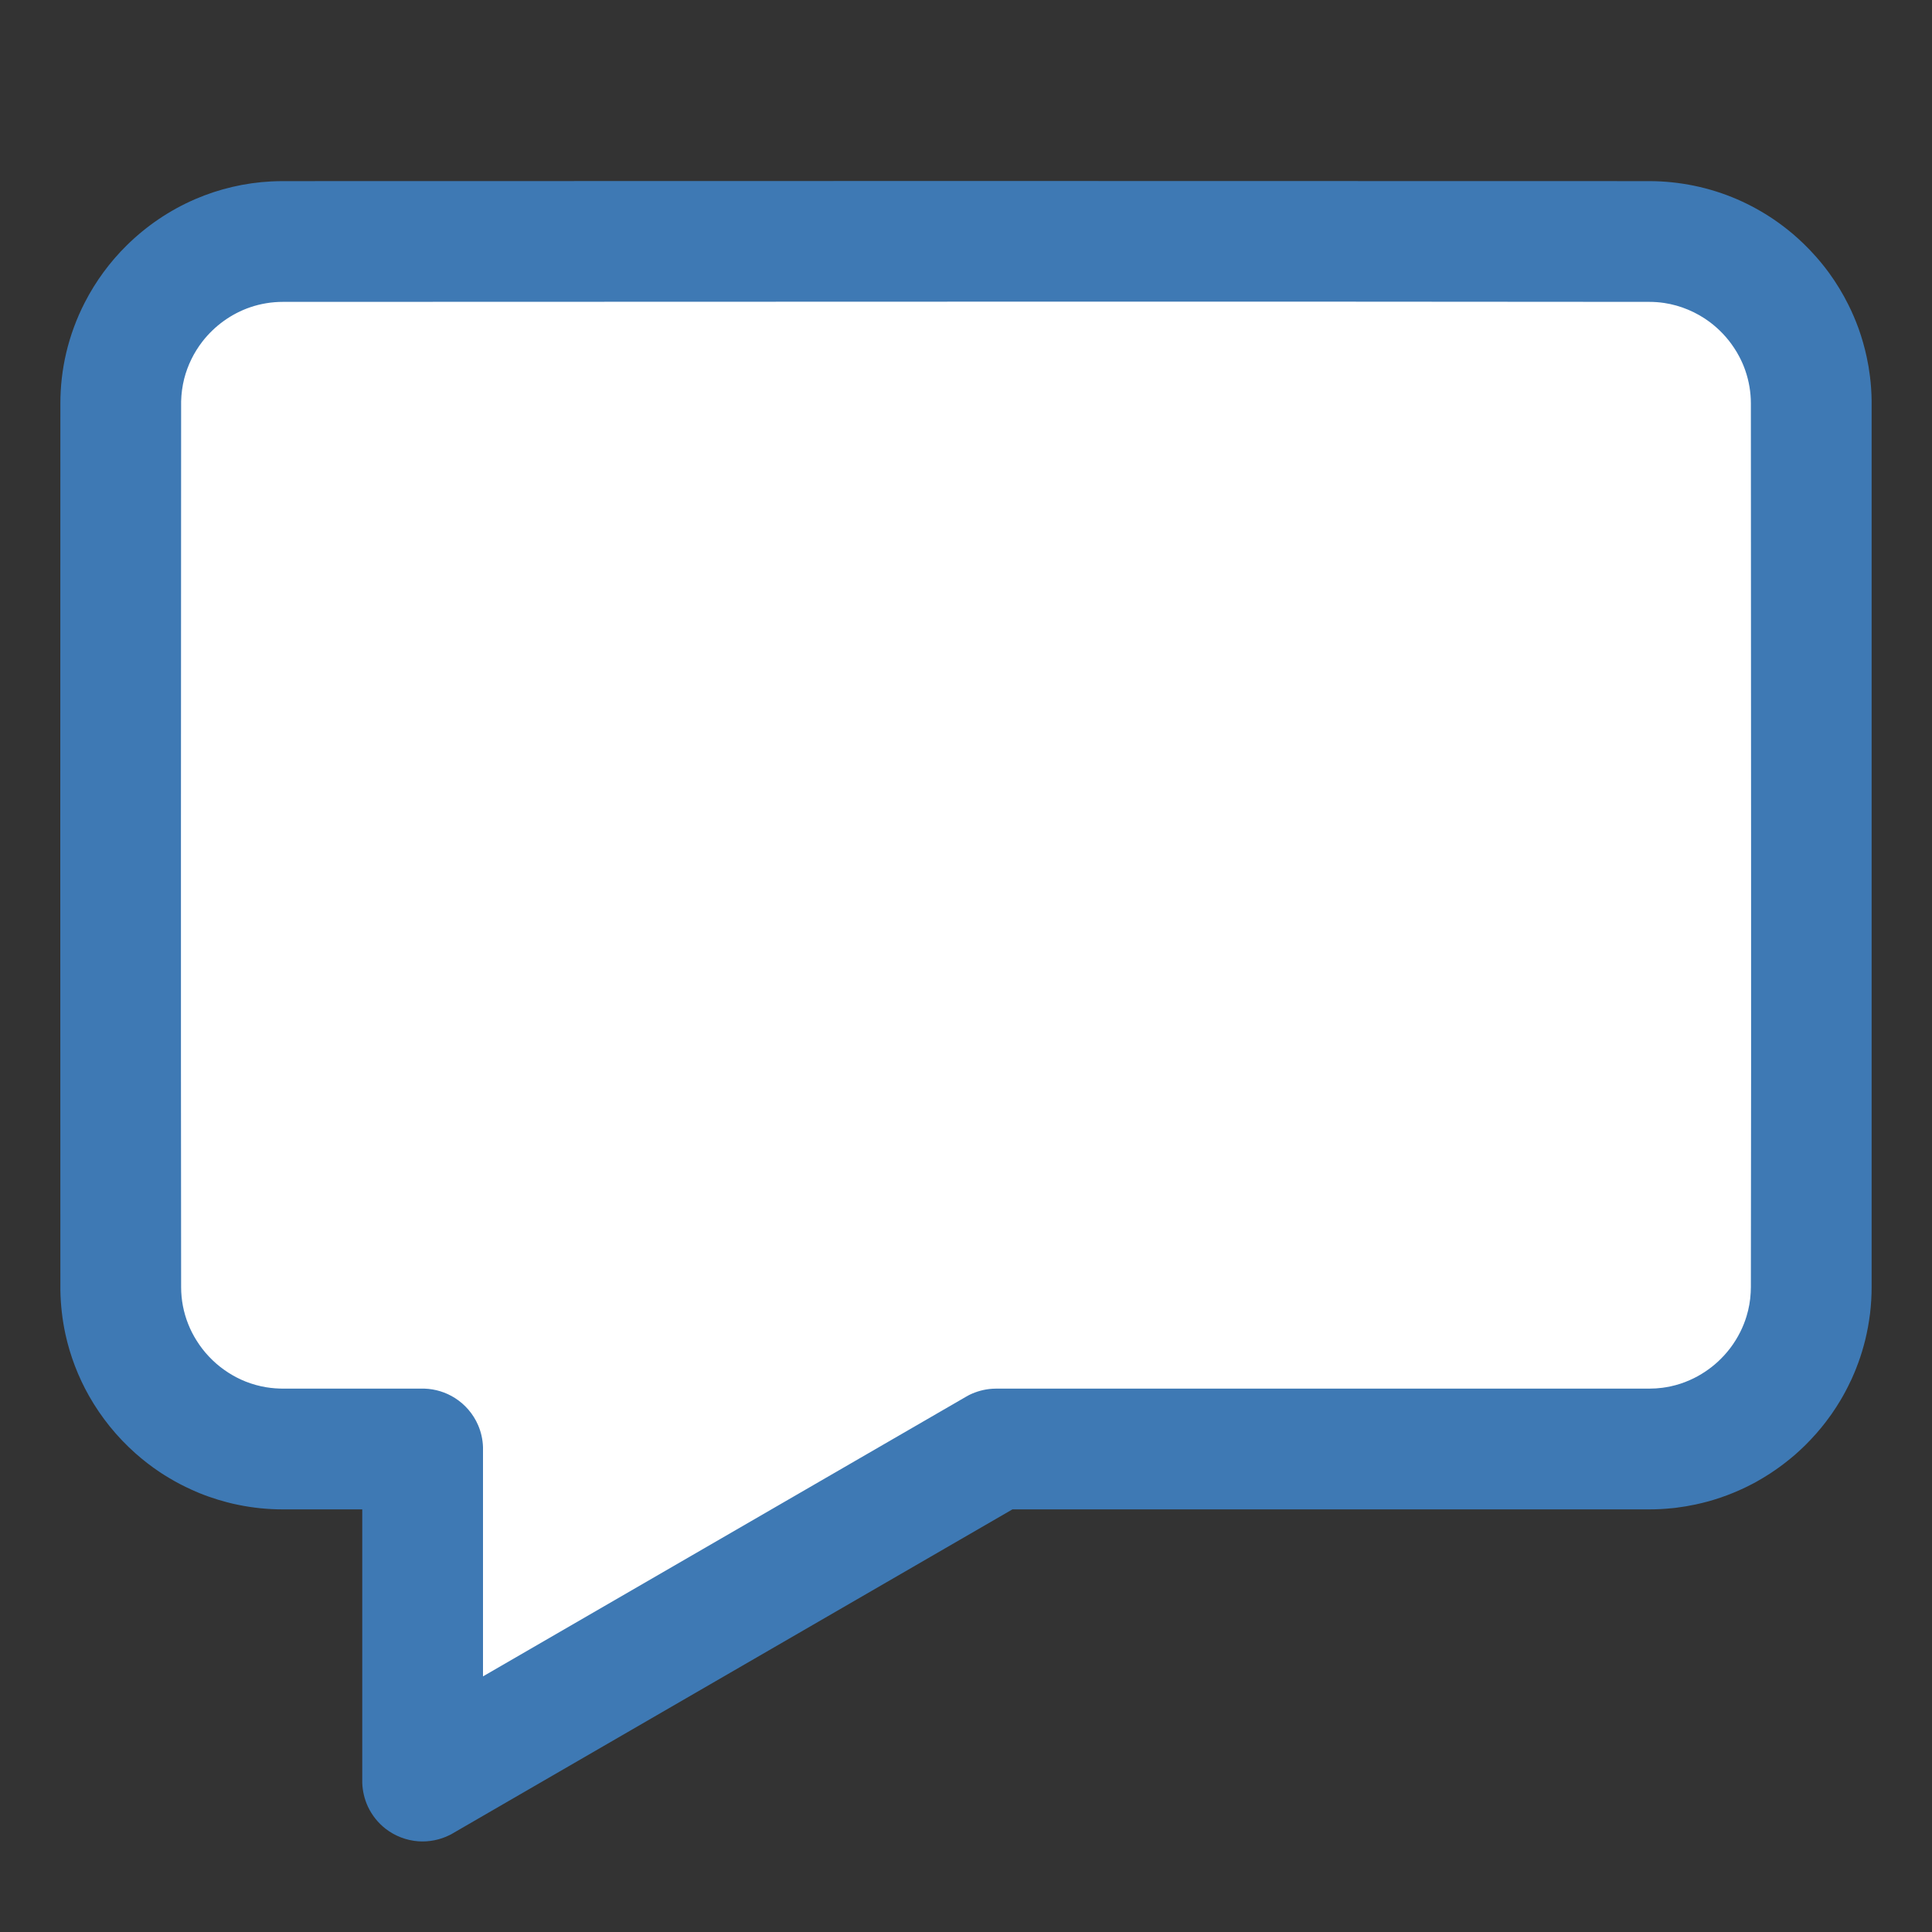 <?xml version="1.0" encoding="UTF-8" standalone="no"?>
<!DOCTYPE svg PUBLIC "-//W3C//DTD SVG 1.1//EN" "http://www.w3.org/Graphics/SVG/1.1/DTD/svg11.dtd">
<svg width="32" height="32" viewBox="0 0 32 32" version="1.1" xmlns="http://www.w3.org/2000/svg" xmlns:xlink="http://www.w3.org/1999/xlink" xml:space="preserve" xmlns:serif="http://www.serif.com/" style="fill-rule:evenodd;clip-rule:evenodd;stroke-linejoin:round;stroke-miterlimit:2;">
  <rect x="0" y="0" width="32" height="32" fill="#333333" stroke="none"/>
  <style type="text / css">
    .Red{fill:#CD4C32;}
    .Green{fill:#4EA17E;}
    .Blue{fill:#3E79B4;}
    .Yellow{fill:#EAB765;}
    .Black{fill:#797979;}
    .Gray{fill:#B4B4B5;}
    .White{fill:#FFFFFF;}
  </style>
    <g id="icon">
        <path fill="#FFFFFF" class="White" d="M27.317,24L16.5,24L7,29.5L7,24L4.683,24C3.208,24 2,22.793 2,21.317L2,6.683C2,5.207 3.208,4 4.683,4L27.317,4C28.793,4 30,5.207 30,6.683L30,21.317C30,22.793 28.793,24 27.317,24Z" />
        <path fill="#3E79B4" class="Blue" d="M27.32,3C27.82,3.001 28.318,3.104 28.775,3.302C28.986,3.394 29.188,3.505 29.38,3.635C29.49,3.71 29.596,3.791 29.698,3.877C29.758,3.929 29.816,3.981 29.874,4.037C29.945,4.106 30.014,4.178 30.079,4.252C30.156,4.339 30.229,4.43 30.297,4.523C30.417,4.689 30.525,4.866 30.616,5.05C30.679,5.176 30.734,5.305 30.783,5.439C30.838,5.593 30.883,5.75 30.918,5.912C30.941,6.017 30.959,6.123 30.972,6.23C30.989,6.364 30.998,6.499 31,6.633C31,6.649 31,6.664 31,6.68L31,21.32C31,21.465 30.991,21.611 30.974,21.756C30.964,21.833 30.952,21.912 30.938,21.99L30.937,21.993C30.925,22.058 30.911,22.123 30.896,22.186C30.895,22.188 30.895,22.189 30.894,22.191L30.894,22.194C30.862,22.321 30.825,22.446 30.78,22.569C30.777,22.577 30.774,22.585 30.771,22.592L30.77,22.595C30.762,22.617 30.754,22.639 30.745,22.661L30.744,22.664C30.722,22.719 30.699,22.774 30.674,22.829L30.653,22.875L30.651,22.877C30.601,22.984 30.547,23.087 30.487,23.188C30.44,23.267 30.39,23.344 30.337,23.421C30.307,23.463 30.277,23.504 30.245,23.546L30.244,23.547L30.242,23.55C30.193,23.614 30.142,23.677 30.088,23.738L30.087,23.74C30.085,23.741 30.084,23.742 30.083,23.744L30.081,23.746C30.024,23.811 29.965,23.873 29.903,23.935C29.851,23.986 29.797,24.036 29.742,24.085C29.739,24.087 29.737,24.089 29.734,24.092L29.732,24.094C29.71,24.113 29.688,24.131 29.666,24.149L29.665,24.151L29.662,24.153C29.643,24.168 29.624,24.184 29.604,24.199L29.602,24.201C29.515,24.271 29.424,24.336 29.331,24.397C29.328,24.399 29.325,24.401 29.322,24.403L29.32,24.405C29.244,24.454 29.167,24.5 29.089,24.544L29.087,24.545C29.061,24.559 29.036,24.572 29.01,24.586L29.008,24.587C29.005,24.588 29.003,24.589 29,24.591L28.998,24.592C28.996,24.593 28.995,24.594 28.993,24.594L28.99,24.596C28.94,24.622 28.889,24.647 28.837,24.67L28.835,24.671C28.686,24.739 28.532,24.797 28.376,24.844C28.35,24.852 28.325,24.859 28.3,24.866L28.297,24.867C28.231,24.885 28.165,24.901 28.097,24.916L28.094,24.917C27.982,24.941 27.869,24.96 27.756,24.974C27.733,24.976 27.711,24.979 27.689,24.981L27.686,24.981C27.564,24.994 27.442,25 27.32,25L16.769,25L7.501,30.365L7.474,30.381C7.464,30.385 7.455,30.39 7.446,30.395C7.288,30.474 7.107,30.51 6.931,30.498C6.733,30.484 6.54,30.41 6.384,30.288C6.261,30.192 6.161,30.066 6.094,29.924C6.037,29.801 6.005,29.667 6,29.531C6,29.521 6,29.51 6,29.5L6,25L4.68,25C4.435,25 4.19,24.975 3.951,24.926C3.885,24.913 3.819,24.898 3.753,24.88C3.654,24.854 3.559,24.825 3.463,24.791C3.362,24.756 3.263,24.716 3.166,24.671C3.04,24.614 2.917,24.55 2.798,24.478C2.747,24.448 2.698,24.417 2.648,24.384C2.506,24.289 2.371,24.185 2.244,24.072C1.937,23.8 1.676,23.477 1.474,23.12C1.294,22.802 1.162,22.456 1.084,22.1C1.032,21.86 1.004,21.615 1,21.37C1,21.353 1,21.336 1,21.32C0.998,16.44 0.998,11.56 1,6.68C1,6.401 1.032,6.12 1.096,5.847C1.165,5.555 1.269,5.272 1.407,5.005C1.585,4.659 1.819,4.34 2.097,4.066C2.424,3.743 2.81,3.481 3.232,3.299C3.63,3.127 4.059,3.027 4.492,3.005C4.555,3.002 4.618,3 4.68,3C12.227,2.997 19.773,2.997 27.32,3ZM4.684,5C4.501,5 4.318,5.03 4.145,5.089C3.834,5.195 3.554,5.396 3.351,5.659C3.211,5.84 3.108,6.05 3.051,6.272C3.02,6.395 3.003,6.522 3,6.649C3,6.66 3,6.671 3,6.682C2.998,11.561 2.994,16.44 3,21.319C3,21.529 3.04,21.737 3.117,21.93C3.154,22.024 3.2,22.115 3.255,22.202C3.315,22.298 3.383,22.387 3.461,22.469C3.539,22.552 3.625,22.627 3.719,22.693C3.803,22.752 3.892,22.804 3.987,22.848C4.095,22.898 4.21,22.936 4.328,22.962C4.429,22.984 4.533,22.996 4.636,22.999C4.651,23 4.667,23 4.682,23L7,23C7.01,23 7.021,23 7.031,23C7.21,23.006 7.385,23.06 7.536,23.156C7.703,23.262 7.839,23.42 7.918,23.603C7.968,23.718 7.996,23.843 8,23.969C8,23.979 8,23.99 8,24L8,27.766L15.999,23.135L16.026,23.12C16.035,23.115 16.044,23.11 16.053,23.105C16.173,23.046 16.305,23.01 16.438,23.002C16.466,23 16.473,23 16.5,23L27.318,23C27.391,23 27.465,22.995 27.535,22.986C27.58,22.98 27.624,22.972 27.668,22.963C27.78,22.939 27.888,22.904 27.992,22.857C28.079,22.819 28.164,22.772 28.241,22.72C28.315,22.671 28.385,22.617 28.449,22.558C28.524,22.489 28.594,22.413 28.656,22.332C28.72,22.247 28.776,22.158 28.824,22.062C28.866,21.978 28.901,21.891 28.928,21.802C28.967,21.674 28.99,21.544 28.997,21.411C28.999,21.381 29,21.35 29,21.319C29.009,16.44 29,11.561 29,6.682C29,6.498 28.969,6.313 28.908,6.137C28.881,6.058 28.847,5.981 28.808,5.907C28.782,5.856 28.752,5.807 28.72,5.759C28.612,5.595 28.476,5.452 28.319,5.334C28.099,5.17 27.837,5.059 27.564,5.018C27.483,5.006 27.401,5 27.319,5C19.774,4.991 12.229,5 4.684,5Z" />
    </g>
</svg>
